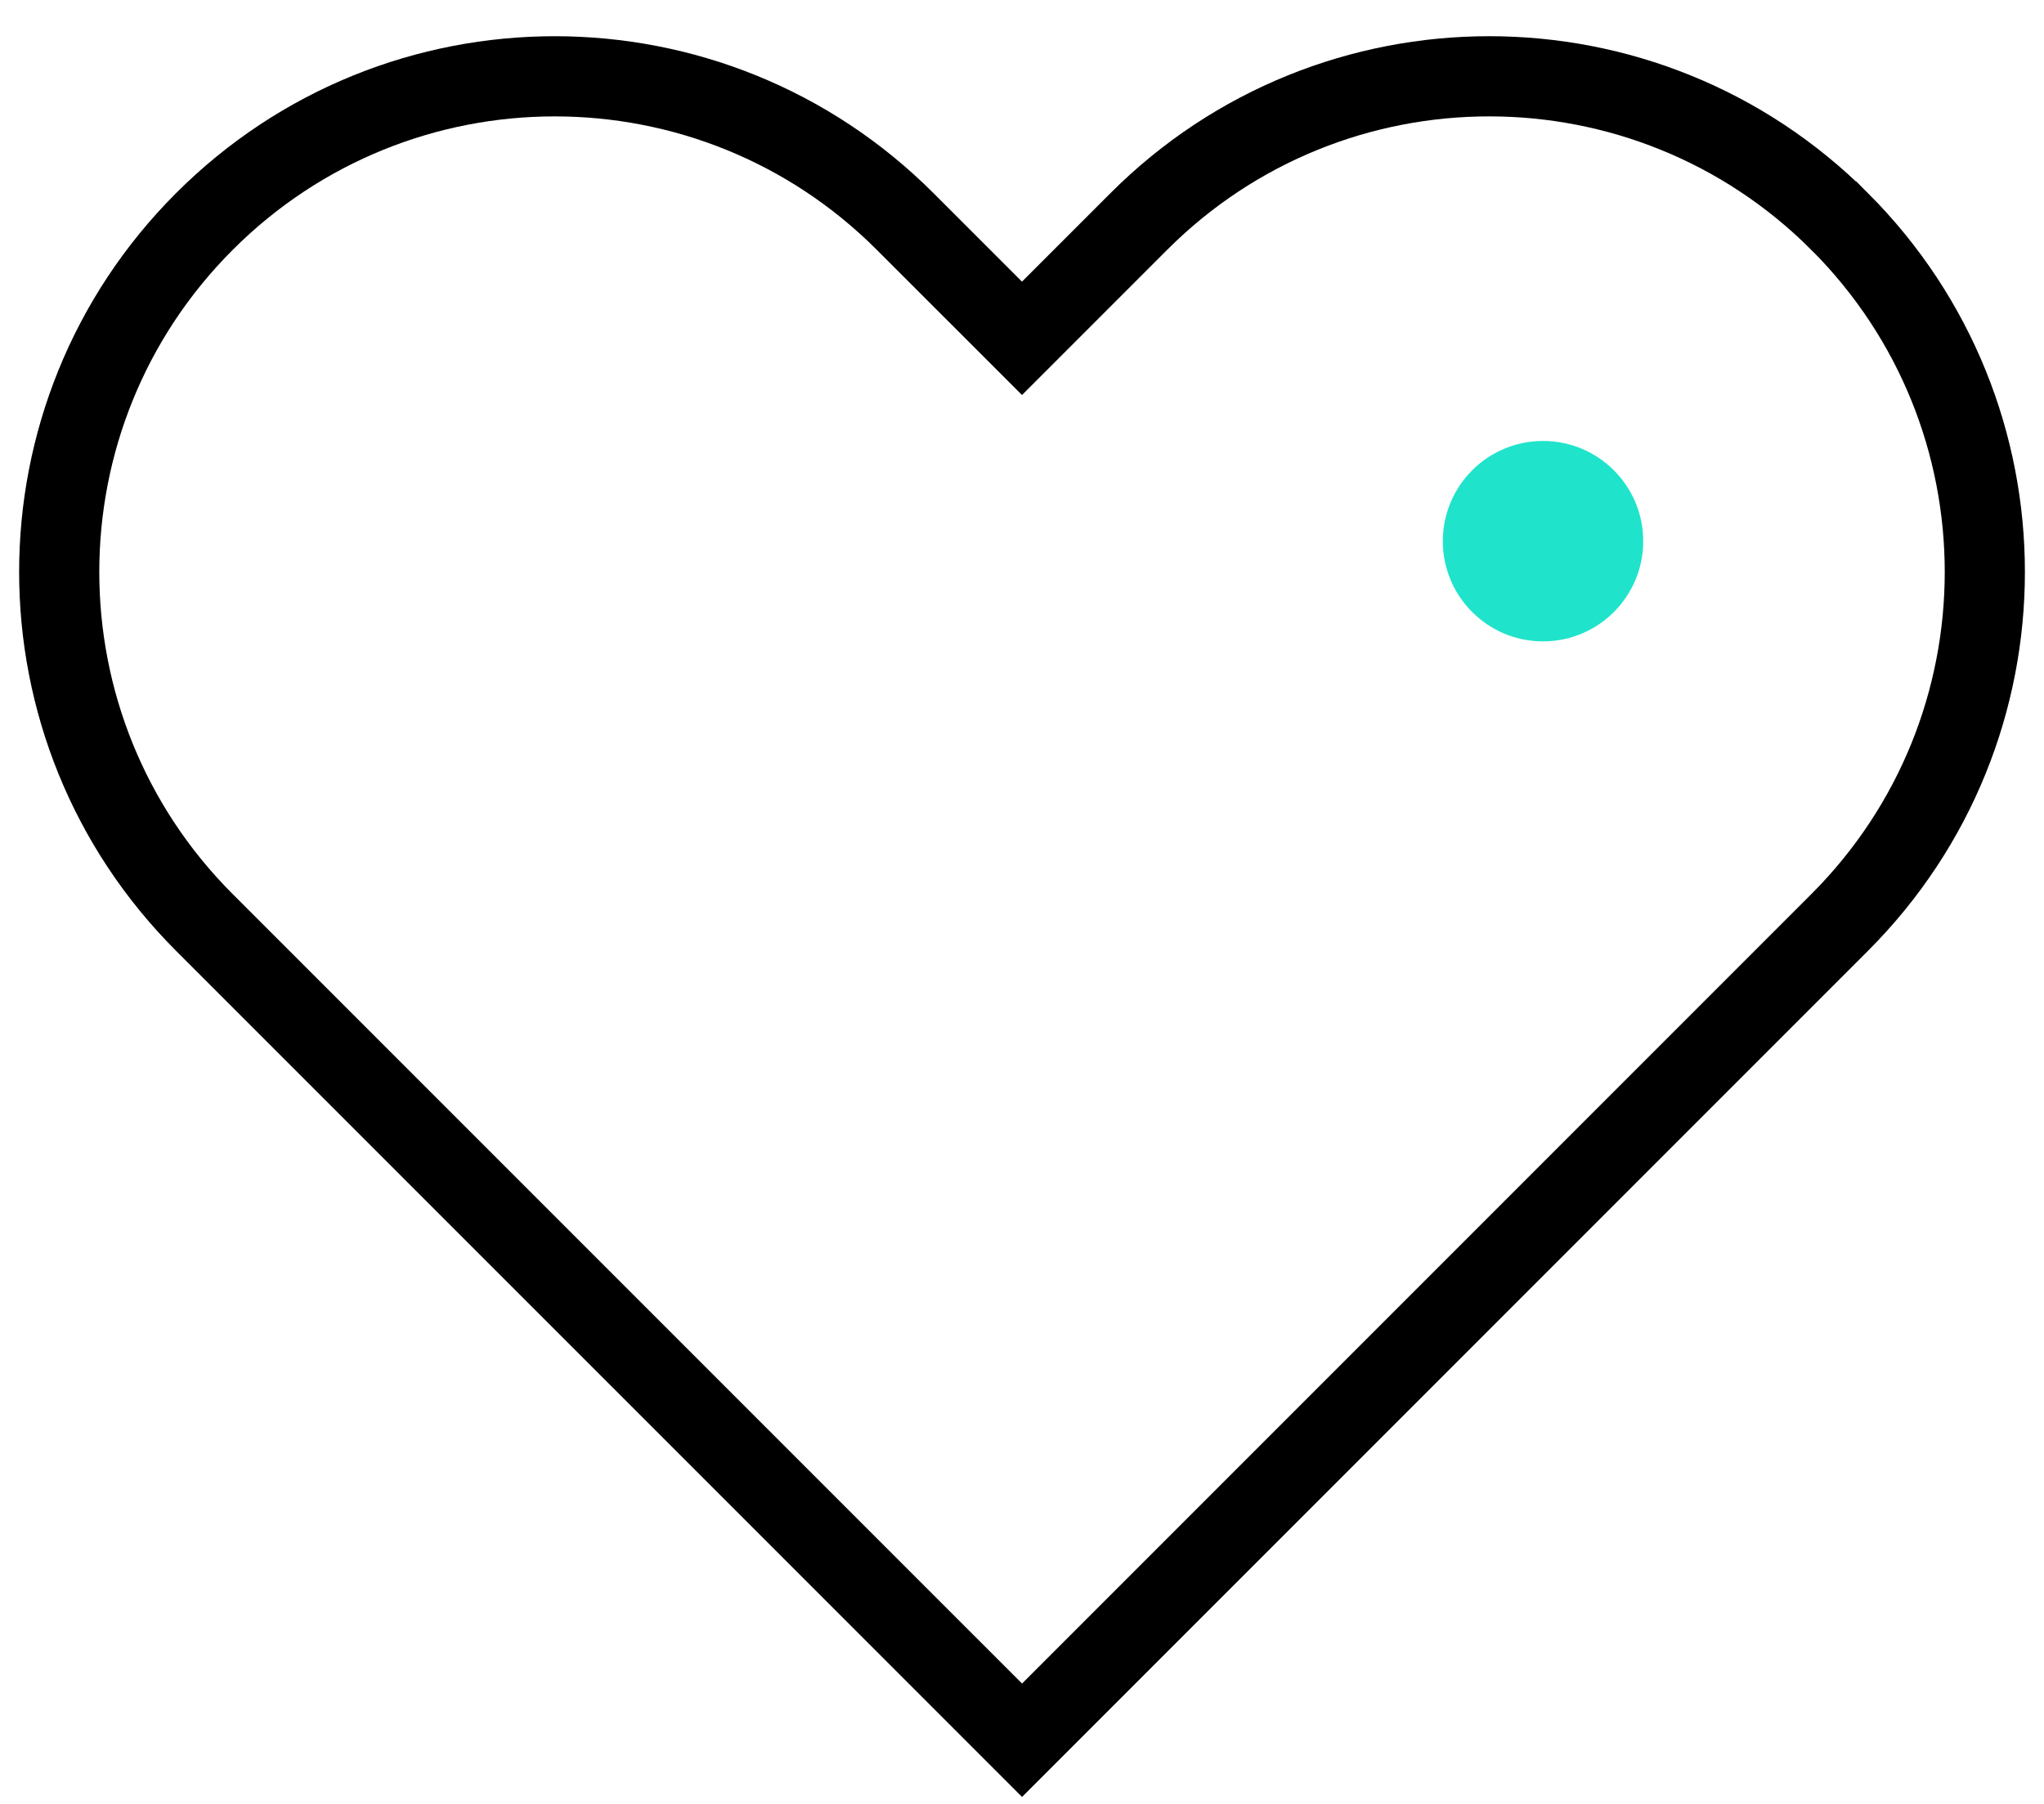 <svg xmlns="http://www.w3.org/2000/svg" width="51" height="45" viewBox="0 0 51 45">
    <g fill="none" fill-rule="evenodd" transform="translate(0 -4)">
        <path stroke="#000" stroke-width="2" d="M45.9 9.525c-4.828-4.829-12.657-4.829-17.485 0L25.5 12.44l-2.915-2.914c-4.829-4.83-12.657-4.83-17.486 0C.27 14.355.27 22.183 5.1 27.012l20.401 20.4 20.4-20.4c4.83-4.829 4.83-12.658 0-17.487z"/>
        <path d="M.062.12h50.88V51H.062z"/>
        <circle cx="38.5" cy="17.5" r="2.5" fill="#1FE4CB"/>
    </g>
</svg>
